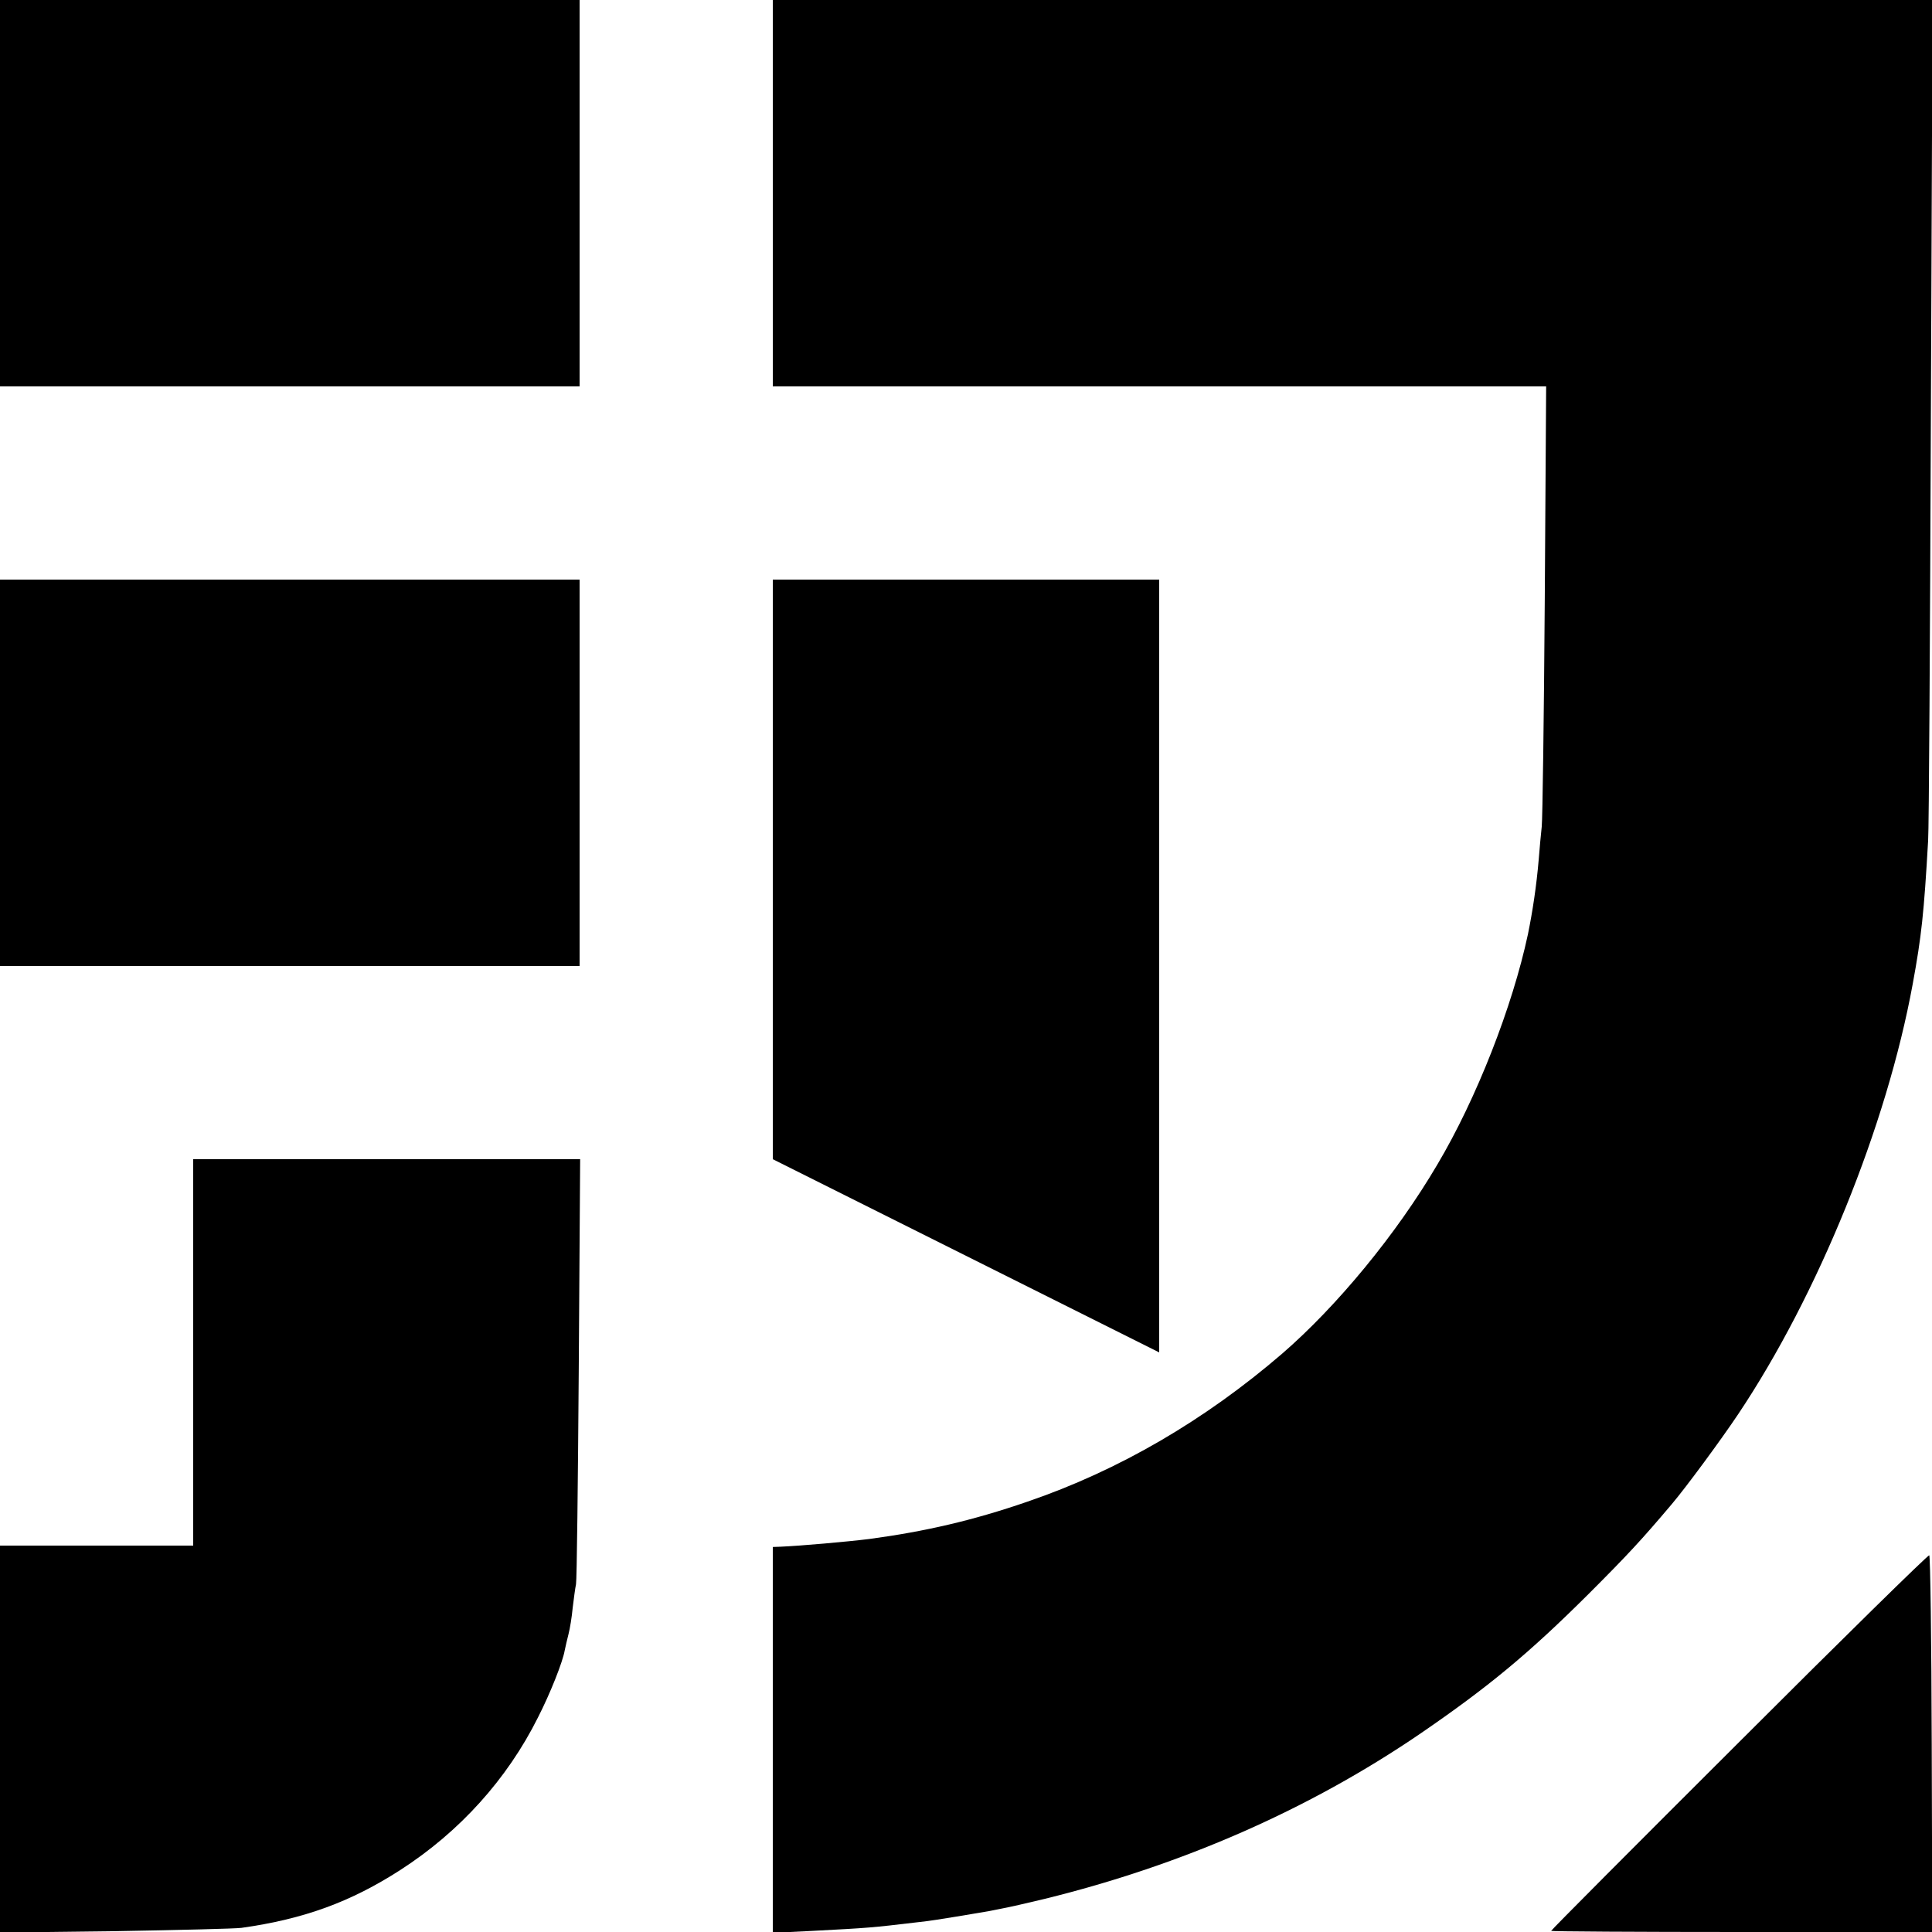 <?xml version="1.0" standalone="no"?>
<!DOCTYPE svg PUBLIC "-//W3C//DTD SVG 20010904//EN"
 "http://www.w3.org/TR/2001/REC-SVG-20010904/DTD/svg10.dtd">
<svg version="1.0" xmlns="http://www.w3.org/2000/svg"
 width="700pt" height="700pt" viewBox="0 0 700 700"
 preserveAspectRatio="xMidYMid meet">
<g transform="translate(0,700) scale(0.1,-0.1)"
fill="#000000" stroke="none">
<path d="M0 6300 l0 -700 1050 0 1050 0 0 700 0 700 -1050 0 -1050 0 0 -700z"/>
<path d="M2800 6300 l0 -700 1401 0 1401 0 -5 -772 c-3 -425 -8 -795 -11 -823
-3 -27 -8 -81 -11 -120 -8 -94 -22 -187 -39 -270 -56 -262 -186 -595 -328
-834 -148 -252 -364 -514 -563 -686 -280 -241 -592 -423 -923 -536 -197 -68
-371 -108 -572 -135 -80 -10 -251 -25 -322 -28 l-28 -1 0 -699 0 -699 143 7
c207 11 210 11 387 32 32 3 94 13 130 19 8 1 35 6 60 10 25 4 54 9 65 11 11 2
34 7 50 10 17 3 84 18 150 34 500 123 958 324 1360 598 248 170 393 290 611
507 142 142 192 196 301 325 51 60 177 231 240 325 290 433 539 1046 633 1559
32 174 41 258 56 521 3 39 7 739 10 1558 l6 1487 -2101 0 -2101 0 0 -700z"/>
<path d="M0 4200 l0 -700 1050 0 1050 0 0 700 0 700 -1050 0 -1050 0 0 -700z"/>
<path d="M2800 3850 l0 -1050 700 -350 700 -350 0 1400 0 1400 -700 0 -700 0
0 -1050z"/>
<path d="M700 2100 l0 -700 -350 0 -350 0 0 -701 0 -701 417 5 c230 4 436 9
458 12 227 32 396 94 576 210 214 138 386 328 498 552 45 88 90 202 97 243 3
14 9 41 14 60 5 19 12 62 15 95 4 33 9 71 12 85 3 14 7 366 10 783 l5 757
-701 0 -701 0 0 -700z"/>
<path d="M6302 689 c-375 -374 -682 -682 -682 -685 0 -2 311 -4 691 -4 l690 0
-2 680 c-1 375 -5 683 -9 685 -4 2 -314 -302 -688 -676z"/>
</g>
</svg>
